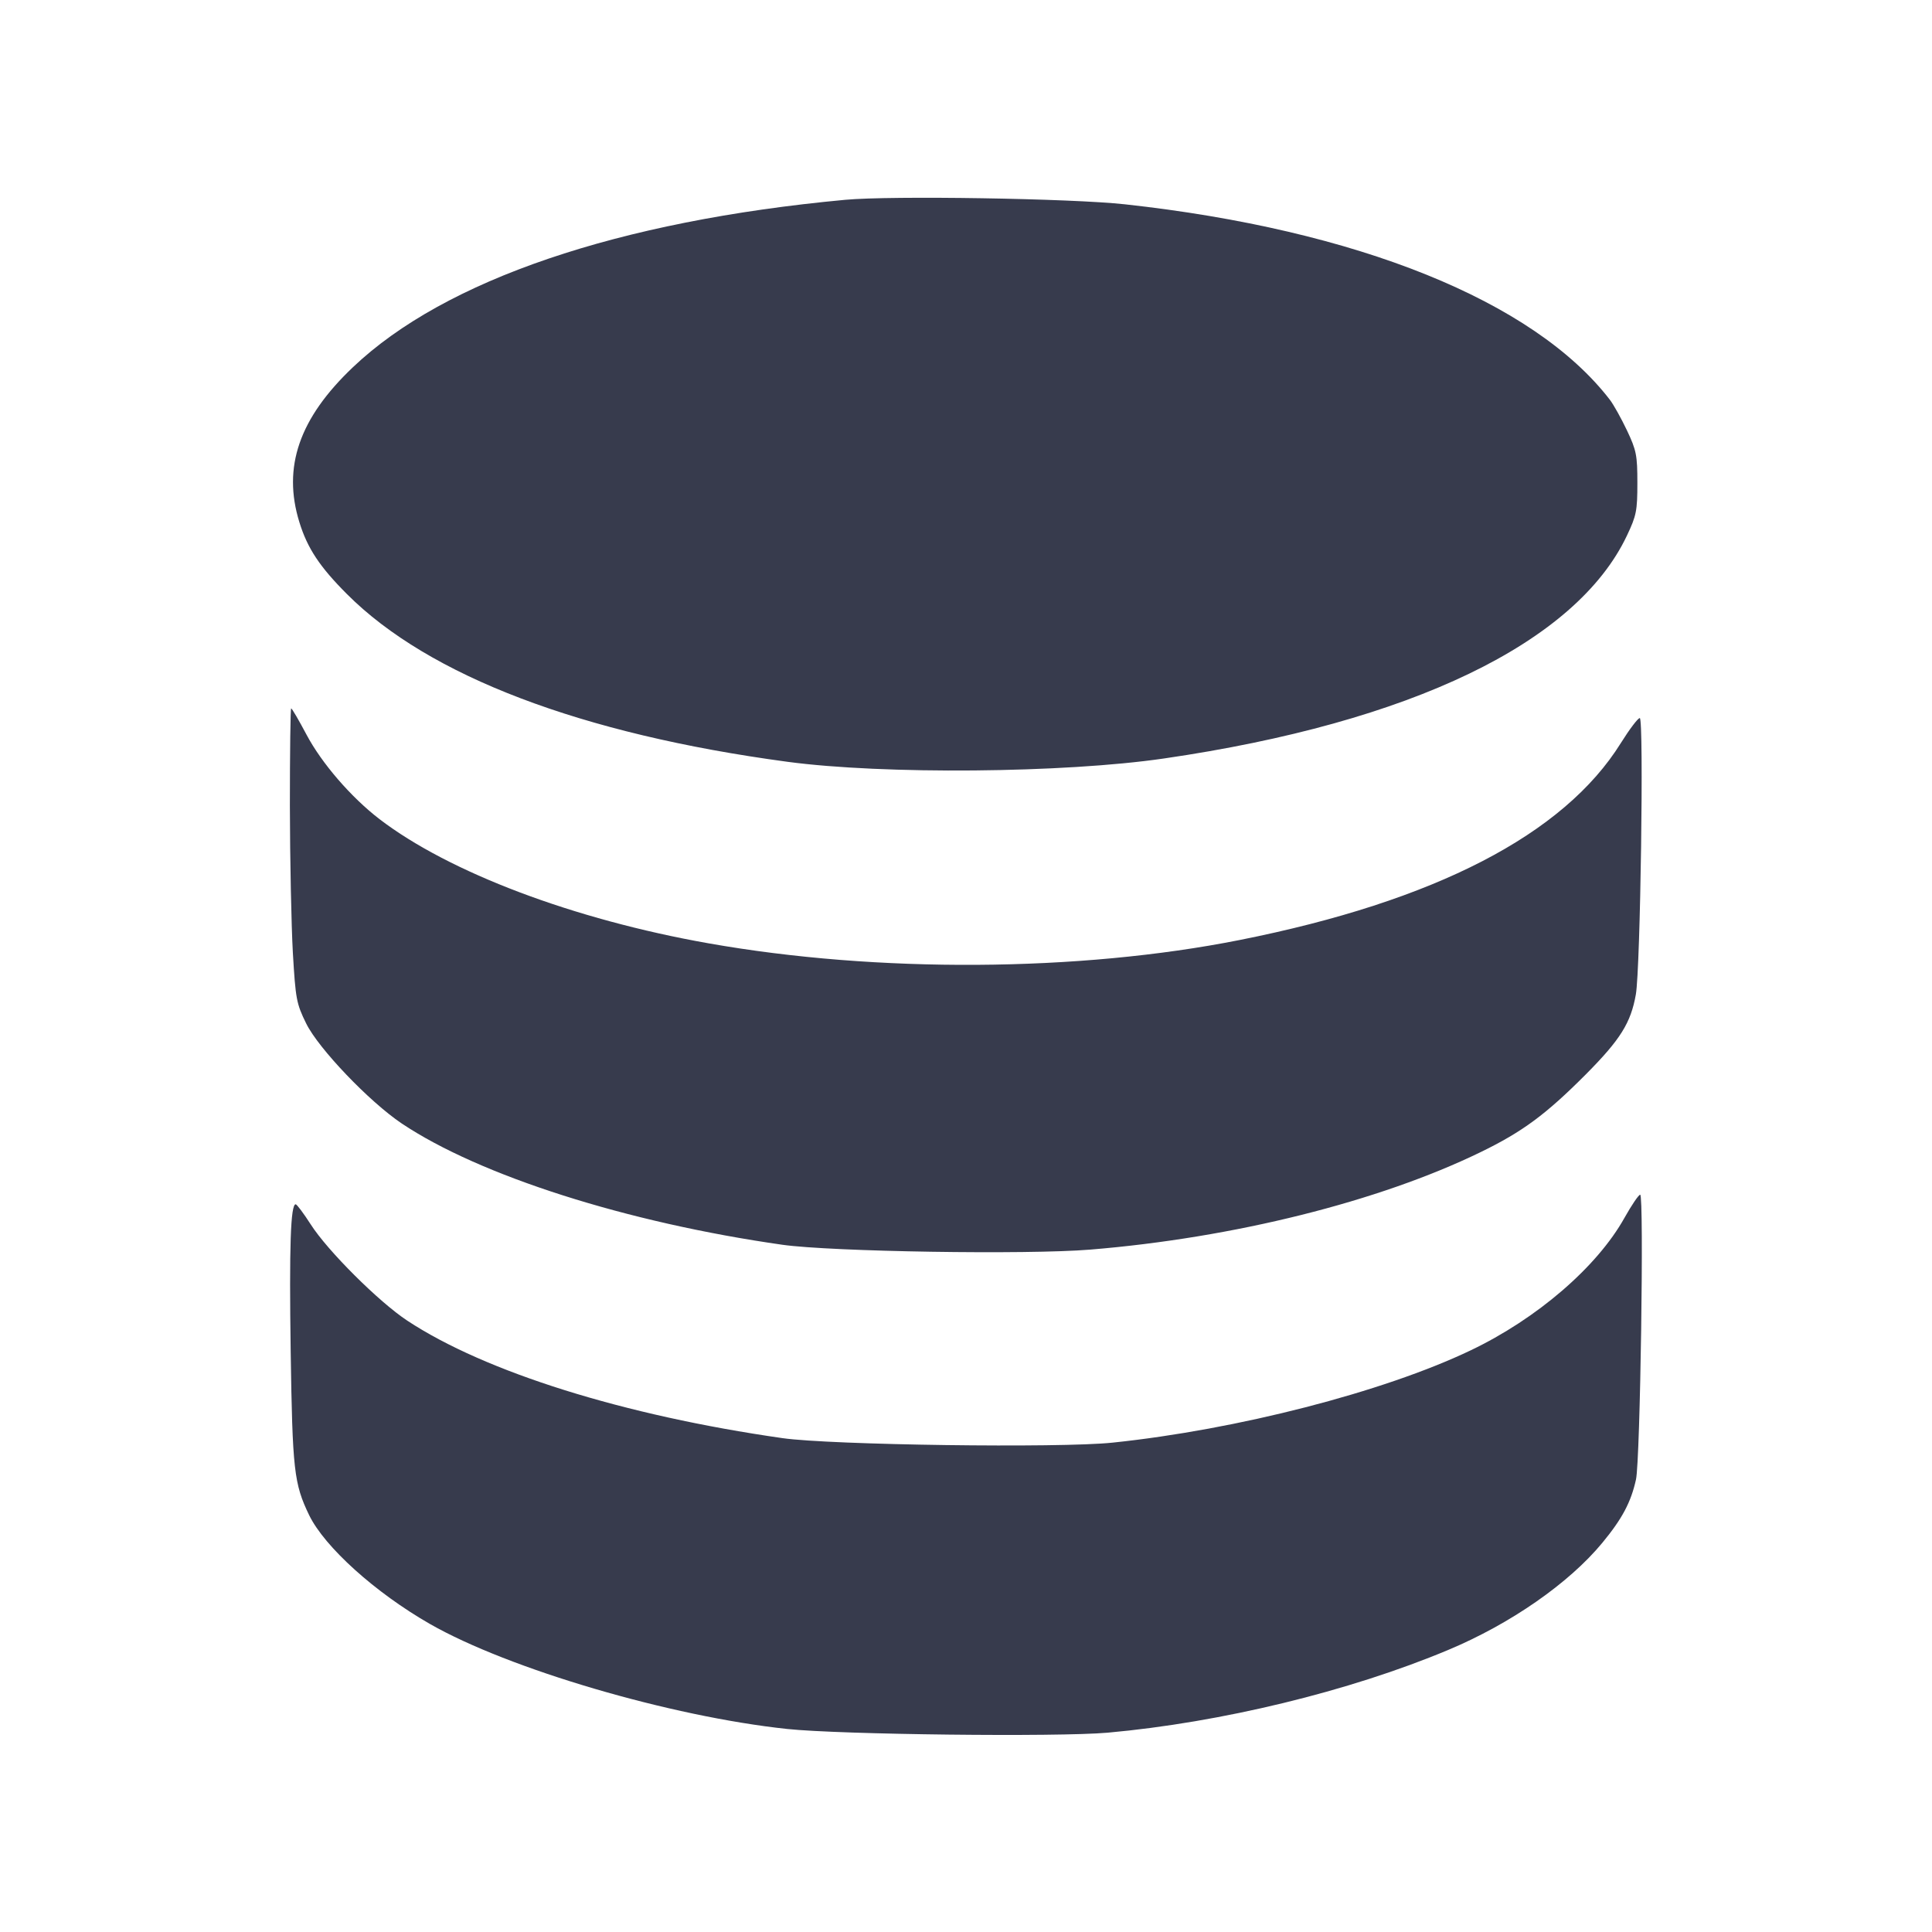 <svg width="24" height="24" viewBox="0 0 24 24" fill="none" xmlns="http://www.w3.org/2000/svg"><path d="M10.500 2.482 C 7.679 2.745,5.526 3.477,4.385 4.561 C 3.717 5.195,3.507 5.802,3.719 6.487 C 3.819 6.811,3.971 7.041,4.311 7.381 C 5.327 8.398,7.223 9.119,9.780 9.463 C 10.973 9.623,13.214 9.604,14.460 9.422 C 17.524 8.976,19.579 7.986,20.210 6.654 C 20.328 6.405,20.340 6.346,20.340 6.000 C 20.340 5.655,20.328 5.595,20.211 5.347 C 20.140 5.198,20.045 5.027,19.999 4.967 C 19.055 3.739,16.861 2.854,13.974 2.538 C 13.308 2.465,11.072 2.429,10.500 2.482 M3.601 10.010 C 3.602 10.675,3.619 11.497,3.638 11.835 C 3.672 12.412,3.682 12.467,3.804 12.715 C 3.958 13.027,4.587 13.685,4.990 13.956 C 5.960 14.605,7.788 15.188,9.720 15.463 C 10.329 15.549,12.759 15.588,13.544 15.523 C 15.326 15.377,17.129 14.926,18.389 14.314 C 18.914 14.059,19.204 13.844,19.702 13.344 C 20.129 12.914,20.259 12.706,20.321 12.354 C 20.378 12.033,20.422 8.920,20.370 8.920 C 20.347 8.920,20.242 9.059,20.135 9.230 C 19.428 10.367,17.825 11.195,15.400 11.677 C 13.403 12.074,10.894 12.089,8.800 11.718 C 7.126 11.422,5.580 10.838,4.715 10.176 C 4.363 9.906,3.996 9.482,3.807 9.125 C 3.712 8.946,3.627 8.800,3.617 8.800 C 3.608 8.800,3.601 9.345,3.601 10.010 M20.180 15.128 C 19.839 15.739,19.091 16.383,18.266 16.776 C 17.185 17.292,15.367 17.760,13.820 17.921 C 13.163 17.990,10.320 17.951,9.720 17.865 C 7.753 17.584,6.028 17.044,5.060 16.406 C 4.708 16.174,4.070 15.539,3.860 15.210 C 3.772 15.073,3.688 14.961,3.673 14.960 C 3.610 14.960,3.592 15.482,3.611 16.789 C 3.633 18.262,3.652 18.431,3.840 18.821 C 4.032 19.217,4.662 19.785,5.340 20.173 C 6.319 20.733,8.331 21.324,9.780 21.478 C 10.438 21.548,13.139 21.579,13.760 21.524 C 15.165 21.398,16.764 21.010,17.988 20.497 C 18.763 20.173,19.491 19.667,19.905 19.165 C 20.152 18.866,20.261 18.660,20.323 18.378 C 20.376 18.135,20.424 14.840,20.375 14.841 C 20.356 14.841,20.268 14.971,20.180 15.128 " fill="#373B4D" stroke="none" fill-rule="evenodd"></path></svg>